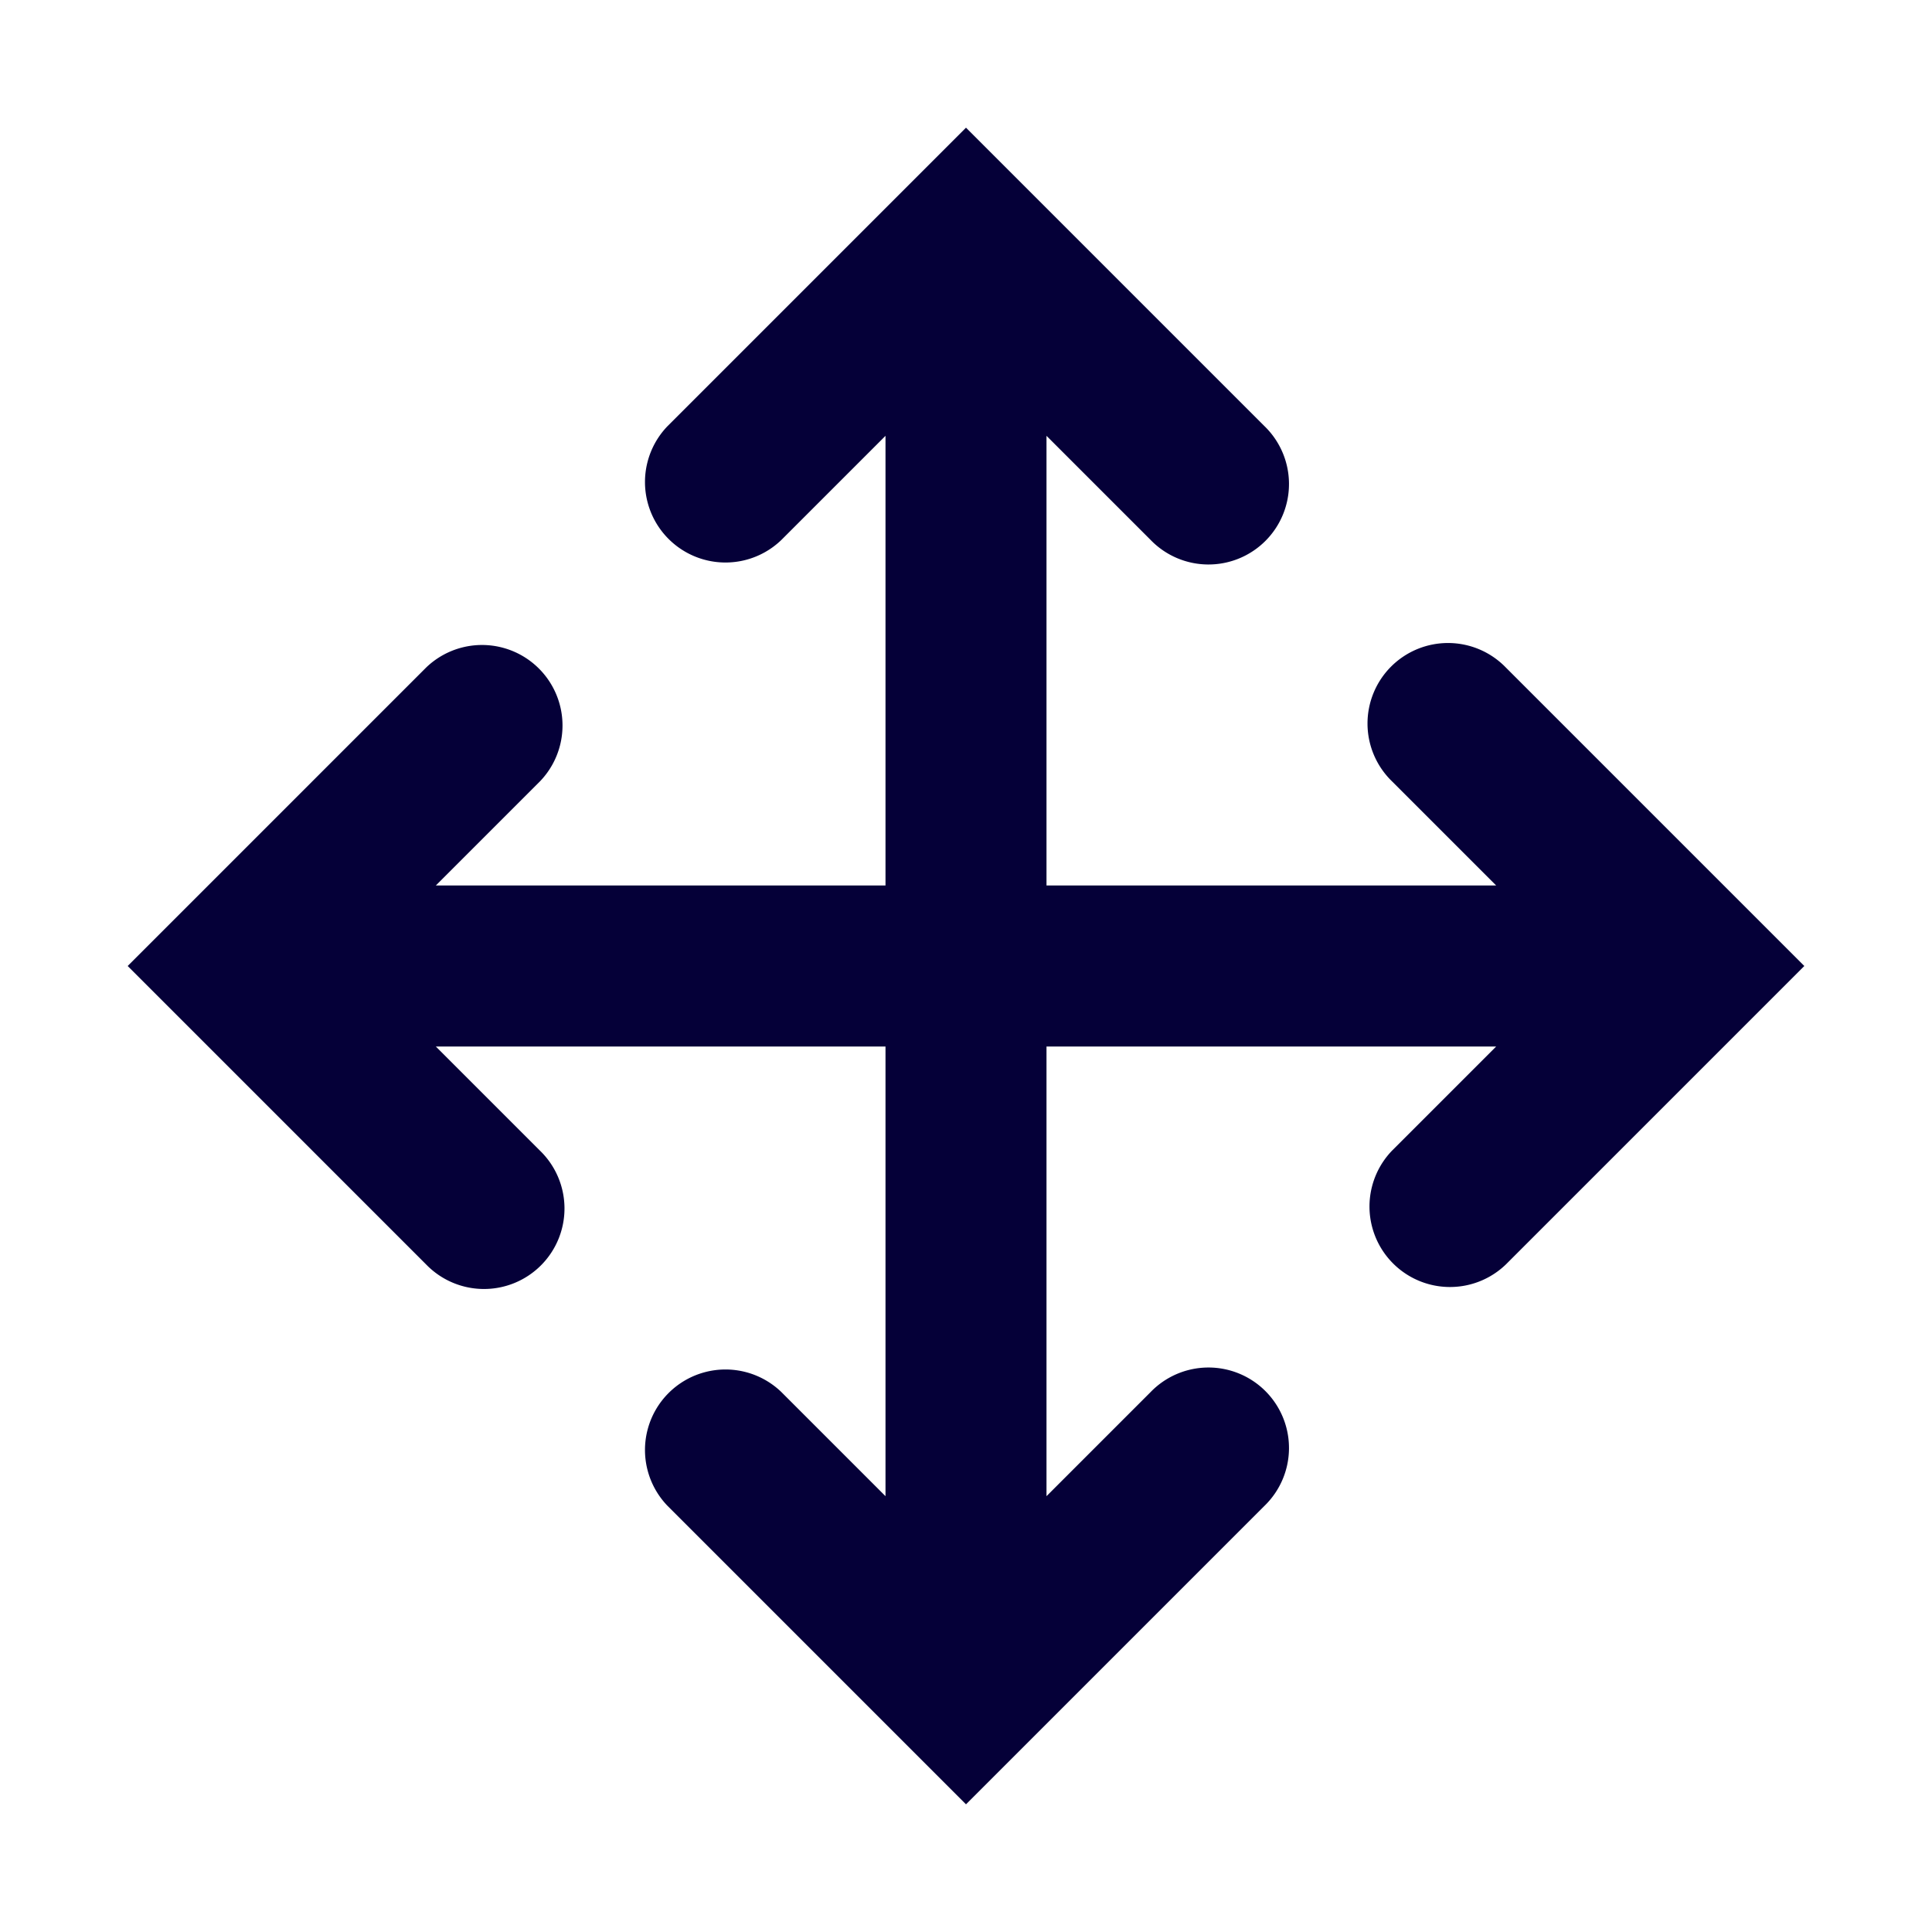 <svg width="24" height="24" fill="none" xmlns="http://www.w3.org/2000/svg"><path fill-rule="evenodd" clip-rule="evenodd" d="M5.414 13H11v5.586l-1.293-1.293a1 1 0 00-1.414 1.414L12 22.414l3.707-3.707a1 1 0 10-1.414-1.414L13 18.586V13h5.586l-1.293 1.293a1 1 0 001.414 1.414L22.414 12l-3.707-3.707a1 1 0 10-1.414 1.414L18.586 11H13V5.414l1.293 1.293a1 1 0 101.414-1.414L12 1.586 8.293 5.293a1 1 0 001.414 1.414L11 5.414V11H5.414l1.293-1.293a1 1 0 00-1.414-1.414L1.586 12l3.707 3.707a1 1 0 101.414-1.414L5.414 13z" fill="#050038"/></svg>
